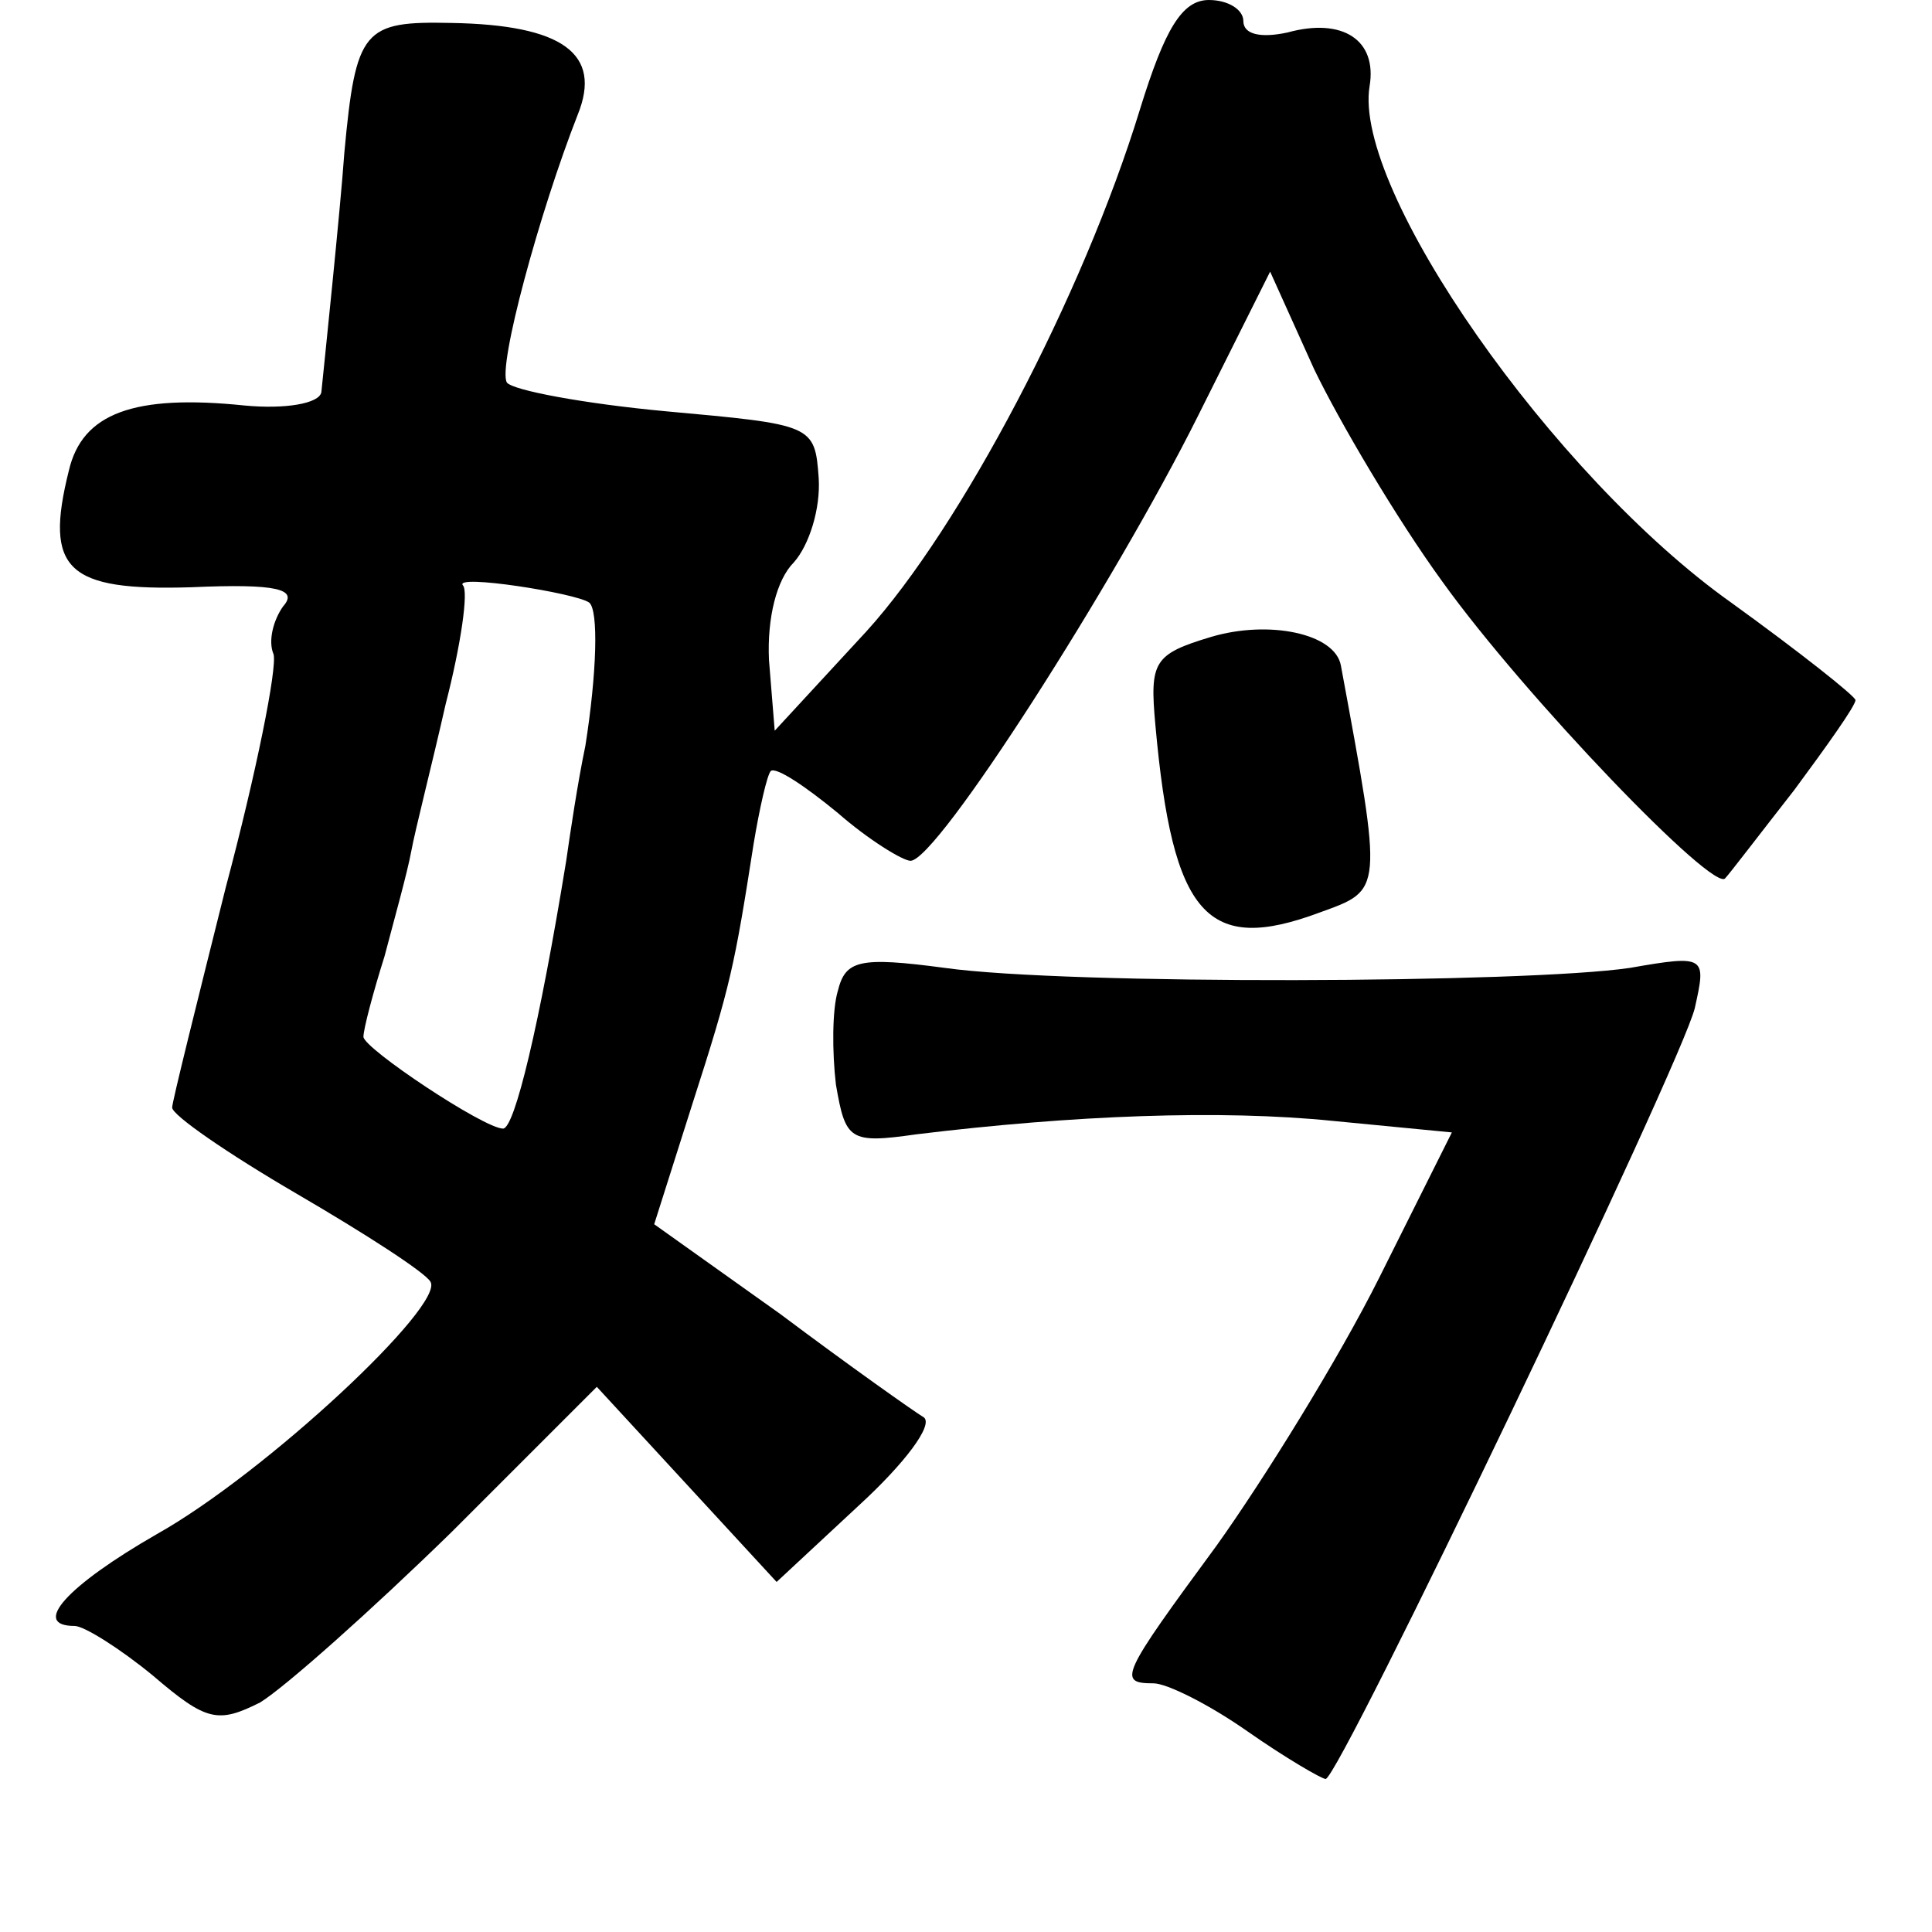 <?xml version="1.0" standalone="no"?>
<!DOCTYPE svg PUBLIC "-//W3C//DTD SVG 20010904//EN"
 "http://www.w3.org/TR/2001/REC-SVG-20010904/DTD/svg10.dtd">
<svg version="1.0" xmlns="http://www.w3.org/2000/svg"
 width="101pt" height="101pt" viewBox="0 0 101 101"
 preserveAspectRatio="xMidYMid meet">
<g transform="translate(0,101) scale(0.1,-0.1)"
fill="#000000" stroke="none">
<path d="M596 953 c-30 -98 -94 -219 -143 -273 l-48 -52 -3 37 c-1 22 4 42 13
51 8 9 14 28 13 44 -2 28 -3 28 -80 35 -43 4 -80 11 -83 15 -5 8 17 89 37 140
13 32 -8 47 -66 48 -46 1 -50 -3 -56 -68 -2 -29 -11 -115 -12 -125 -1 -6 -19
-9 -40 -7 -58 6 -85 -4 -92 -34 -13 -52 -1 -63 64 -61 45 2 56 -1 48 -10 -5
-7 -8 -18 -5 -25 2 -7 -9 -62 -25 -122 -15 -60 -28 -112 -28 -115 0 -4 29 -24
65 -45 36 -21 67 -41 70 -46 8 -12 -86 -100 -143 -132 -47 -27 -66 -48 -43
-48 5 0 24 -12 41 -26 28 -24 34 -25 56 -14 13 8 58 48 100 89 l76 76 47 -51
47 -51 43 40 c24 22 39 42 34 46 -5 3 -39 27 -75 54 l-66 47 20 63 c20 62 22
72 32 136 3 18 7 36 9 38 3 2 18 -8 35 -22 16 -14 34 -25 38 -25 14 0 107 146
150 232 l38 76 23 -51 c13 -27 43 -78 67 -111 43 -60 143 -164 148 -155 2 2
18 23 36 46 17 23 32 44 32 47 0 2 -29 25 -65 51 -93 66 -198 216 -189 270 4
24 -14 36 -43 28 -14 -3 -23 -1 -23 6 0 6 -8 11 -18 11 -14 0 -23 -15 -36 -57z
m-288 -258 c5 -4 4 -37 -2 -75 -4 -19 -8 -46 -10 -60 -14 -86 -27 -140 -33
-140 -10 0 -73 42 -73 48 0 4 5 23 11 42 5 19 12 44 14 55 2 11 11 46 18 77 8
31 12 59 9 62 -5 6 59 -4 66 -9z"/>
<path d="M633 677 c-30 -9 -32 -13 -29 -46 9 -100 27 -120 86 -98 33 12 33 10
11 129 -3 17 -38 24 -68 15z"/>
<path d="M438 492 c-3 -10 -3 -32 -1 -49 5 -29 7 -31 42 -26 82 10 159 13 218
7 l62 -6 -38 -76 c-21 -42 -60 -105 -85 -140 -50 -68 -52 -72 -33 -72 7 0 29
-11 49 -25 20 -14 39 -25 41 -25 7 0 186 374 193 403 6 27 6 28 -34 21 -54 -8
-294 -9 -358 0 -45 6 -52 4 -56 -12z"/>
</g>
</svg>
